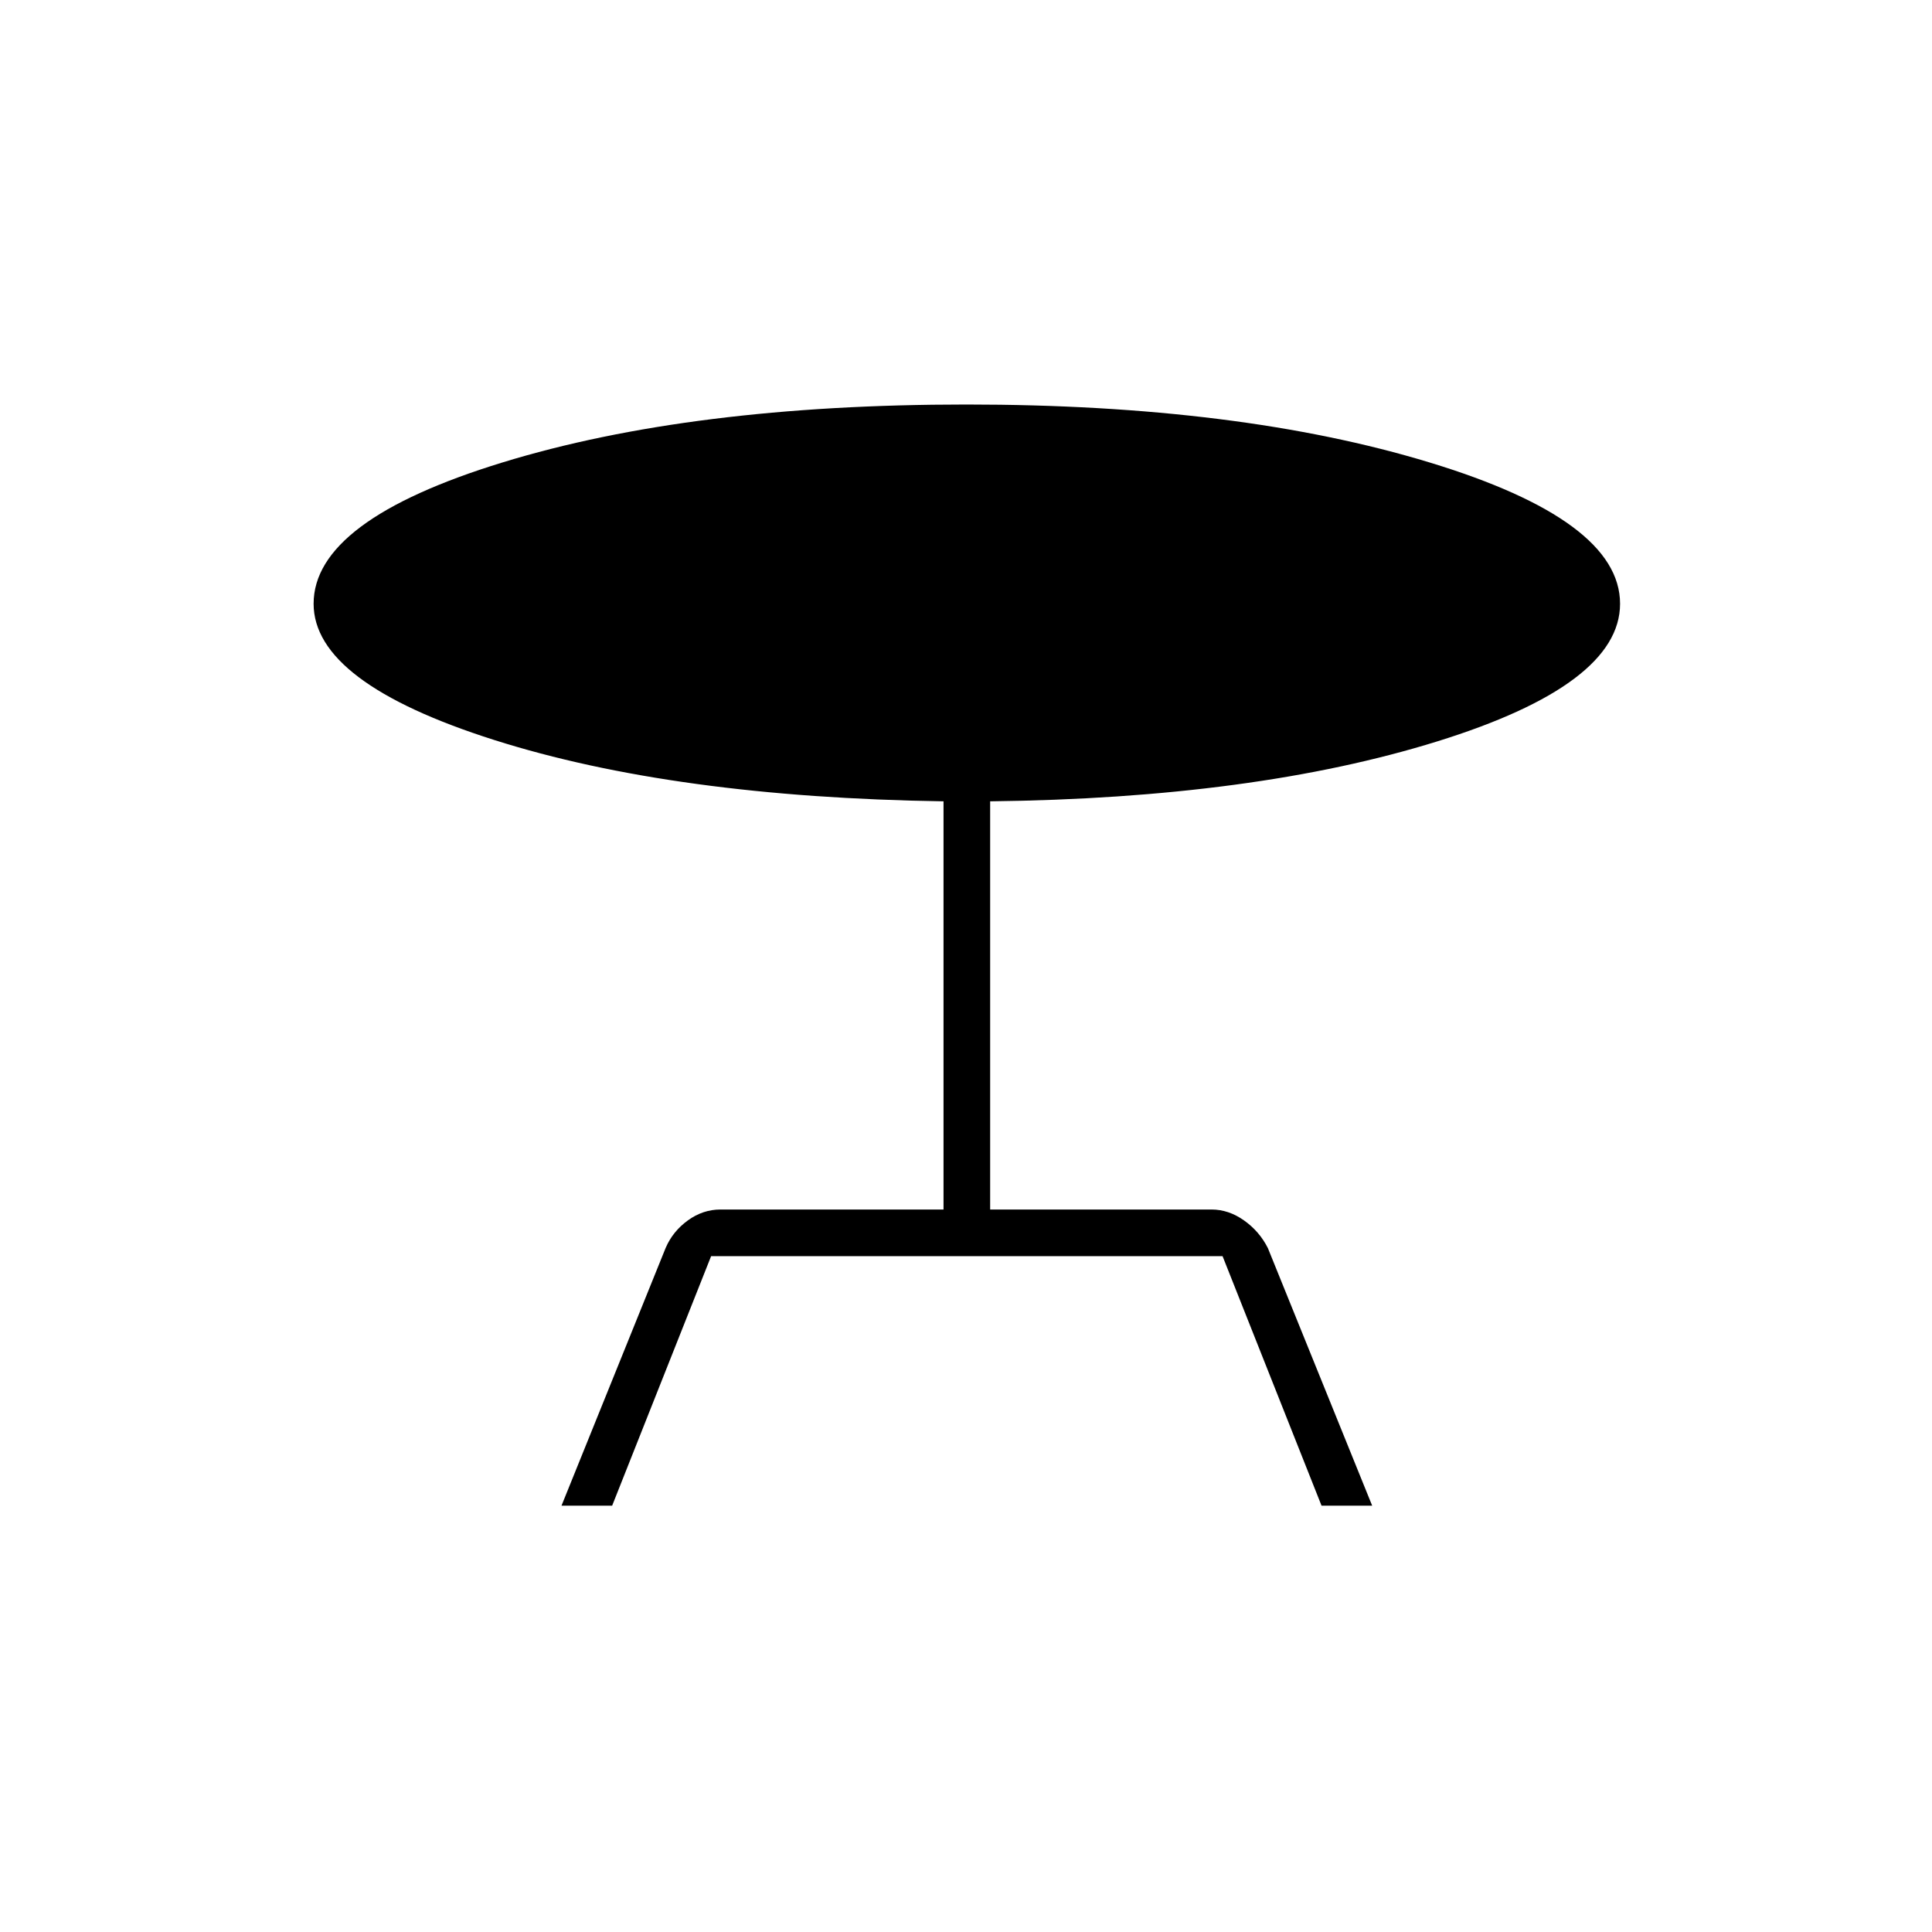 <svg xmlns="http://www.w3.org/2000/svg" height="40" viewBox="0 -960 960 960" width="40"><path d="m279-211.83 51.79-128.16q3.54-8.18 11-13.59Q349.24-359 358-359h110.83v-202.83q-133.66-2-223.33-30.5-89.67-28.5-89.67-67.67 0-41.41 93.84-70.21Q343.5-759 480.17-759q135.5 0 230.16 28.79Q805-701.41 805-660q0 40.17-90.92 68.42-90.91 28.25-222.08 29.75V-359h110q8.5 0 16.16 5.43T630-339.83l51.83 128h-25.16l-49.19-124H353.35l-49.18 124H279Z"/></svg>